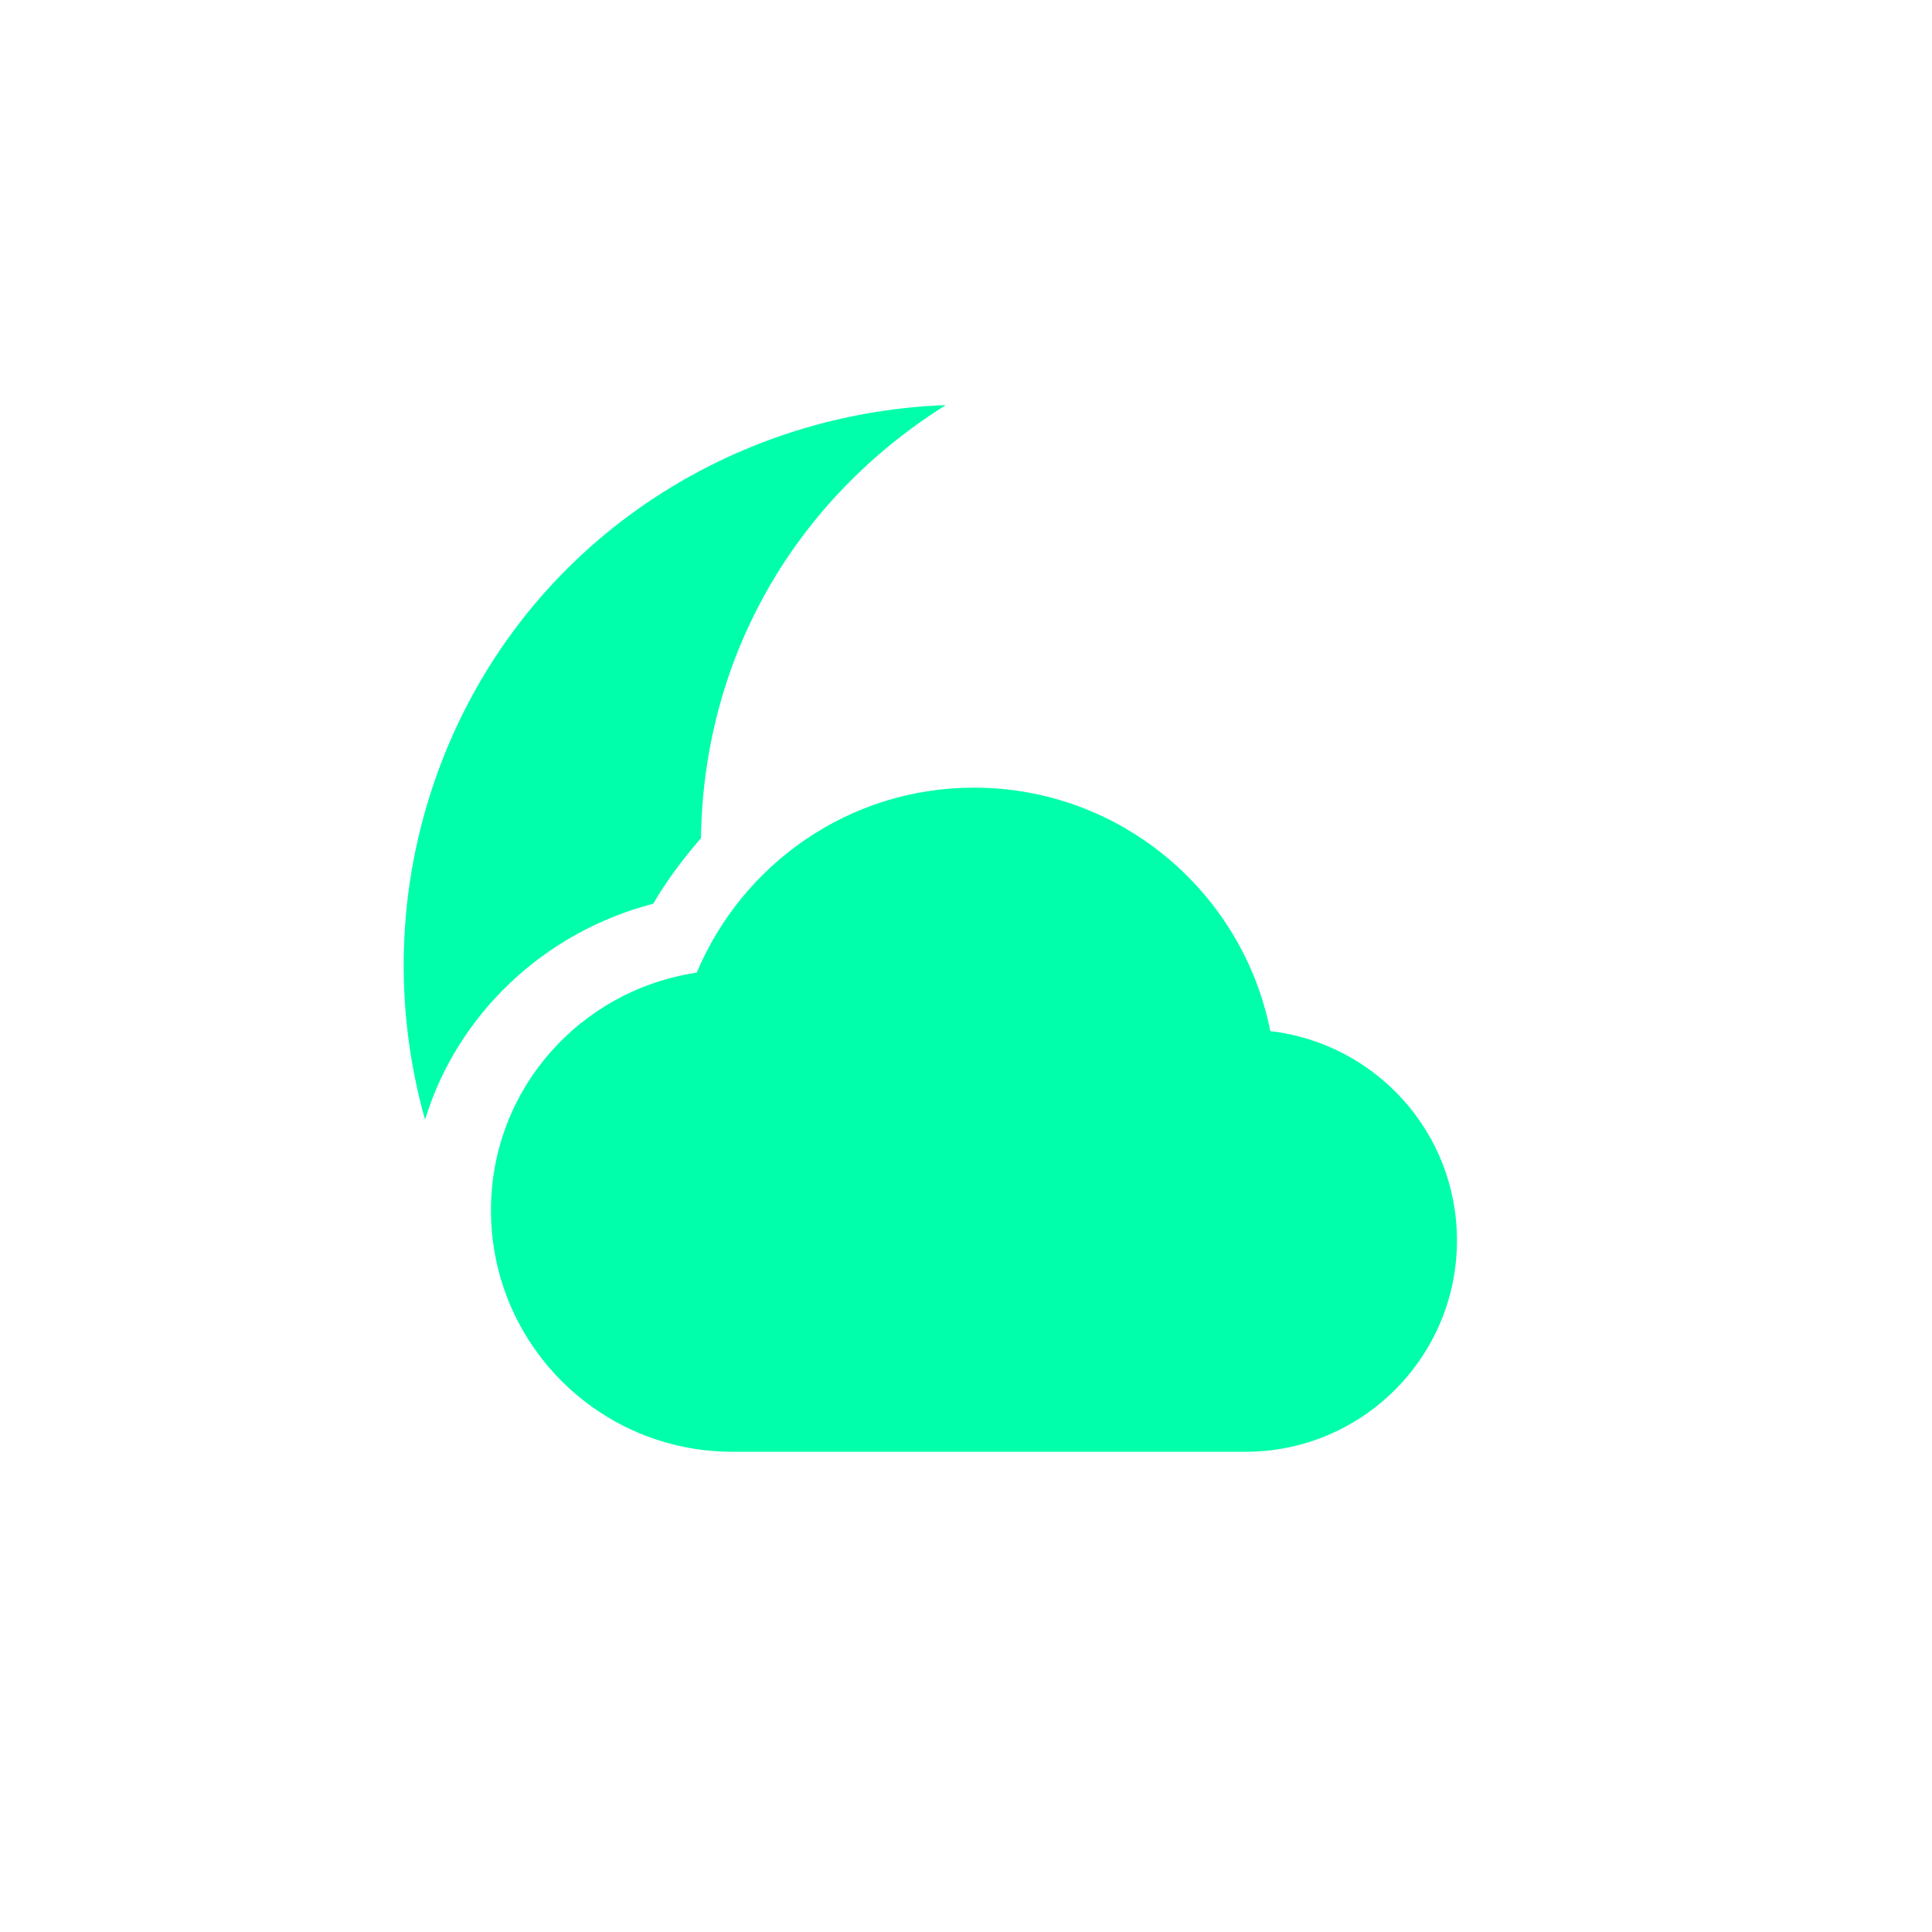 <svg xmlns="http://www.w3.org/2000/svg" xmlns:xlink="http://www.w3.org/1999/xlink" width="16" height="16" viewBox="0 0 16 16" version="1.1">
<g id="surface1">
<path style=" stroke:none;fill-rule:nonzero;fill:rgb(0%,100%,66.667%);fill-opacity:1;" d="M 7.832 3.355 C 5.992 3.422 4.293 4.559 3.625 6.395 C 3.277 7.355 3.262 8.355 3.52 9.273 C 3.789 8.395 4.508 7.719 5.41 7.484 C 5.523 7.289 5.66 7.109 5.805 6.941 C 5.812 6.469 5.891 5.992 6.062 5.52 C 6.406 4.578 7.047 3.848 7.832 3.355 Z M 8.066 6.523 C 7.031 6.523 6.148 7.156 5.77 8.055 C 4.805 8.199 4.066 9.02 4.066 10.023 C 4.066 11.129 4.961 12.023 6.066 12.023 L 10.316 12.023 C 11.281 12.023 12.066 11.238 12.066 10.273 C 12.066 9.375 11.391 8.641 10.52 8.539 C 10.293 7.391 9.281 6.523 8.066 6.523 Z M 8.066 6.523 "/>
</g>
</svg>
